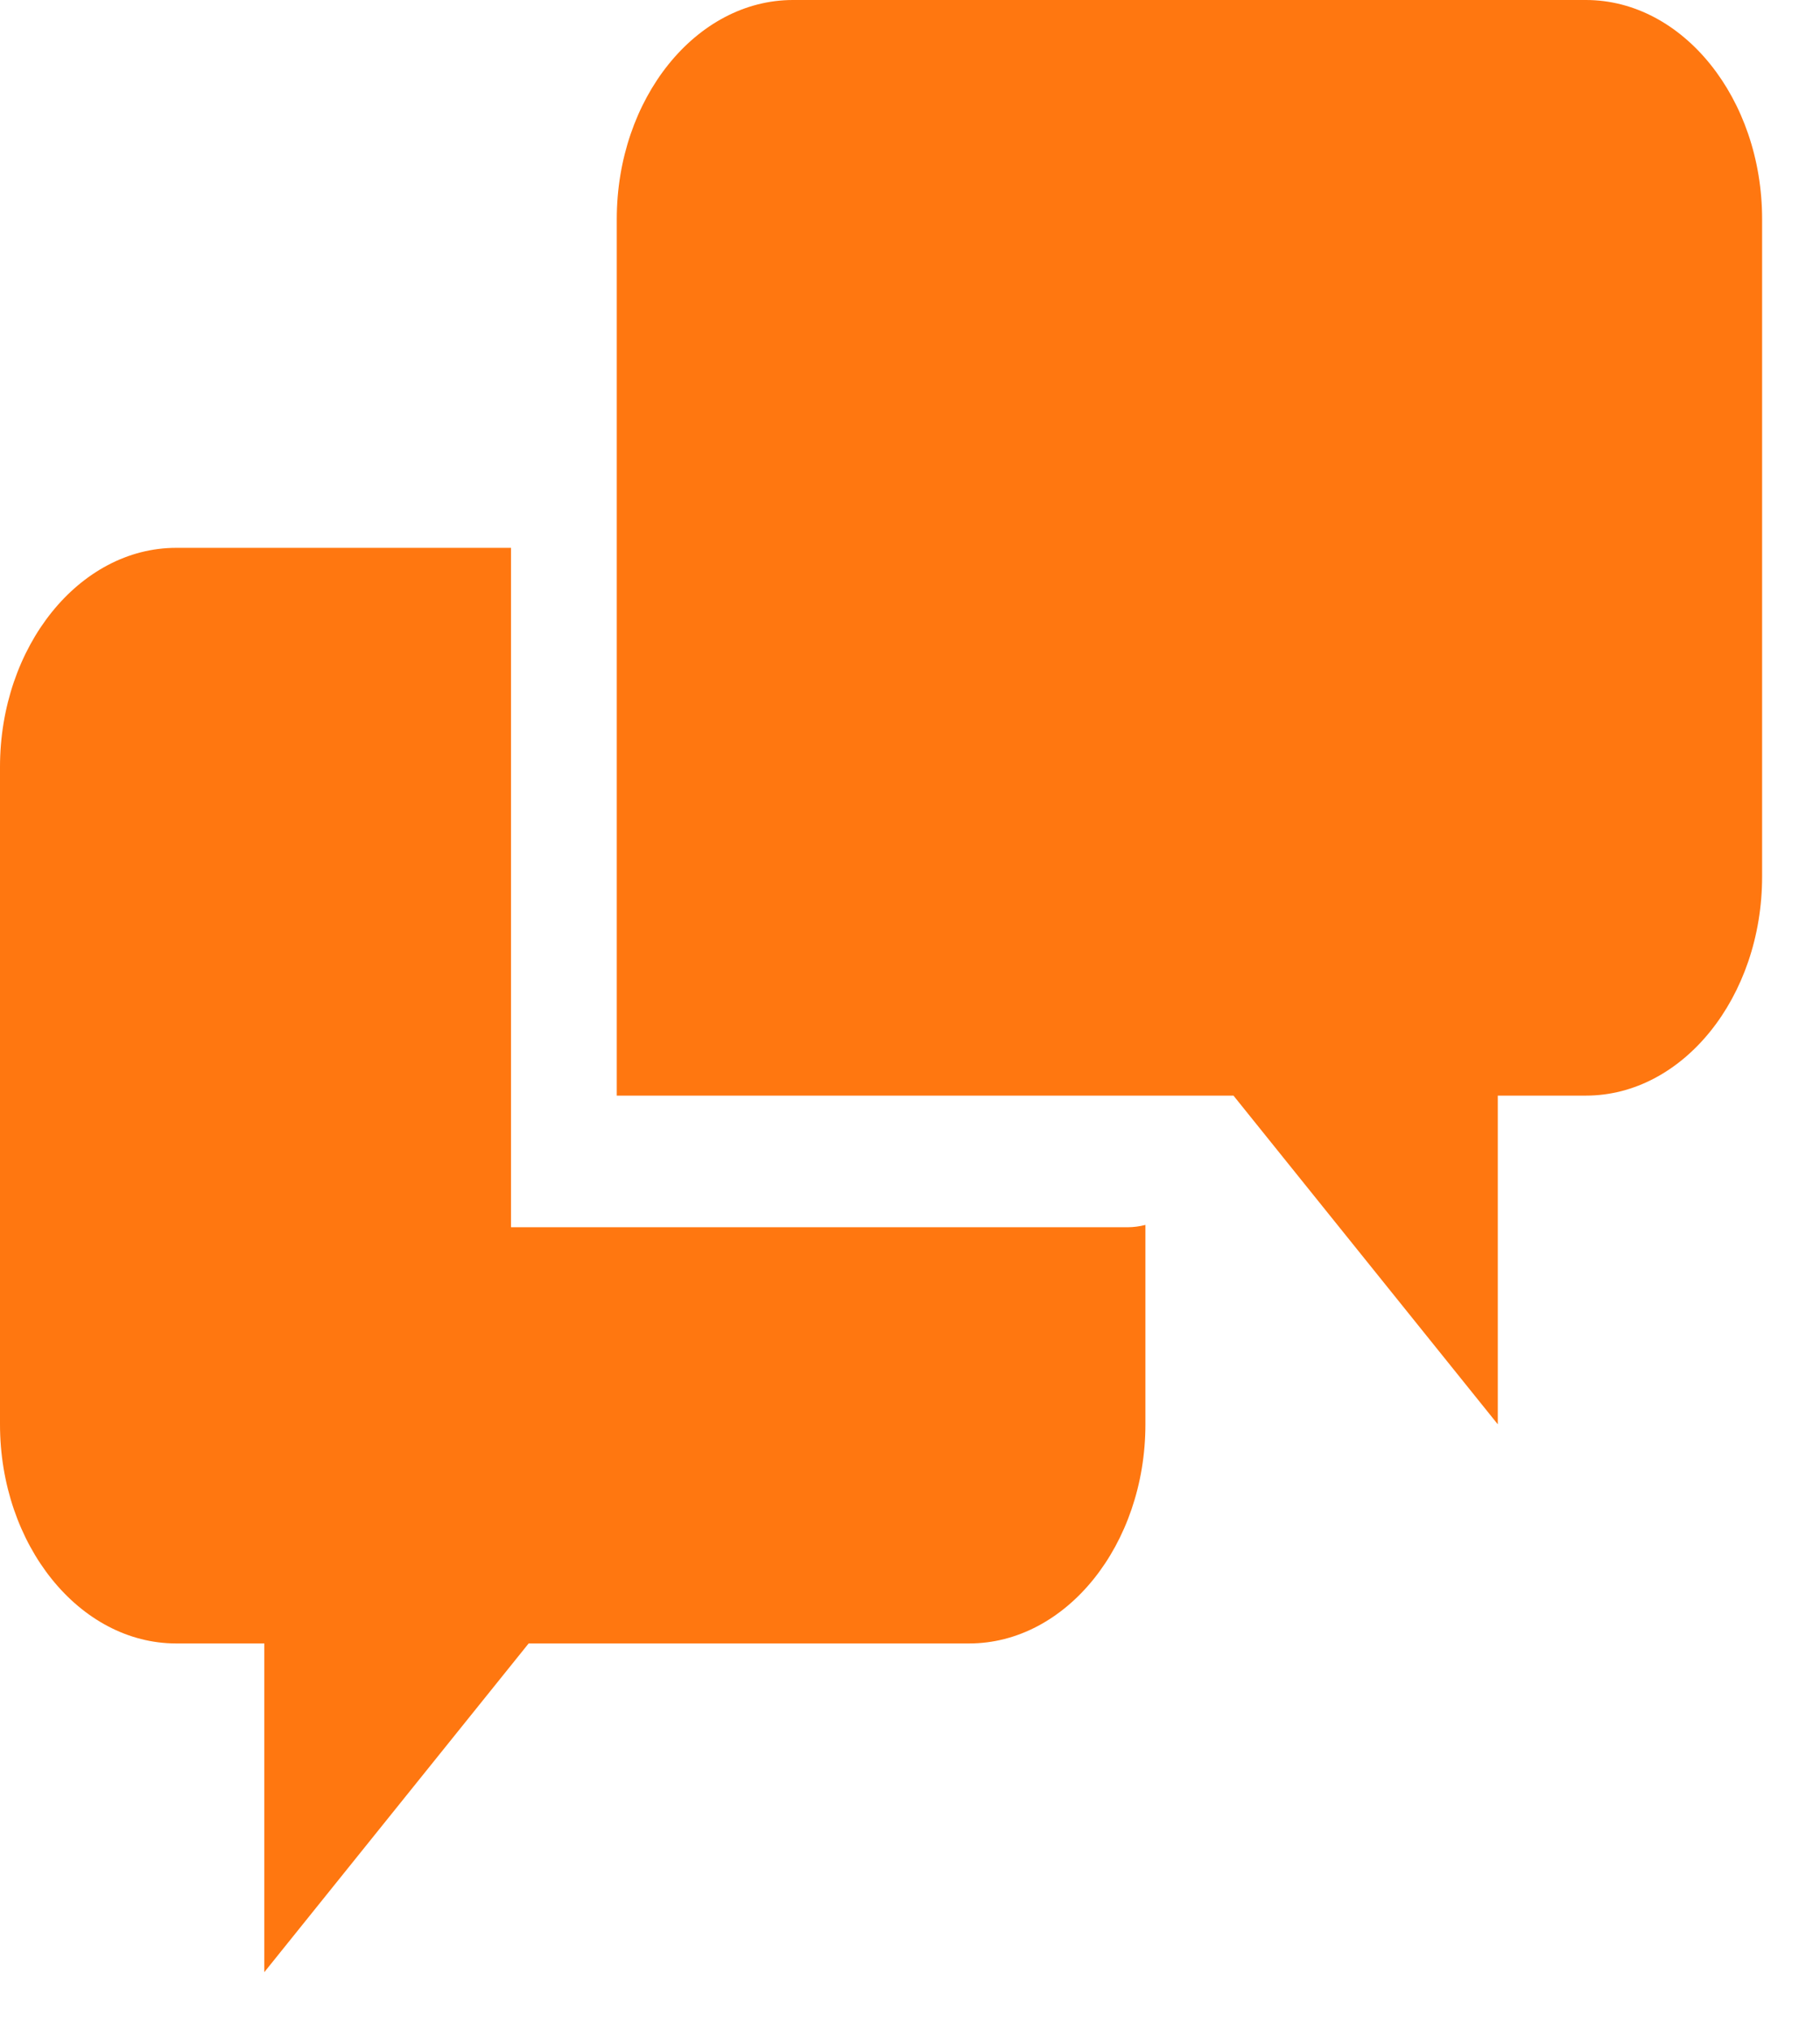 <svg width="26" height="29" viewBox="0 0 26 29" fill="none" xmlns="http://www.w3.org/2000/svg">
<path d="M7.3 17.527V7.825H2.517C1.133 7.825 0 9.233 0 10.955V20.344C0 22.066 1.133 23.474 2.517 23.474H3.776V28.169L7.552 23.474H13.845C15.23 23.474 16.363 22.066 16.363 20.344V17.496C16.28 17.517 16.195 17.529 16.111 17.529H7.3V17.527ZM22.656 0H11.328C9.943 0 8.811 1.408 8.811 3.13V15.649H17.621L21.397 20.344V15.649H22.656C24.041 15.649 25.173 14.243 25.173 12.52V3.13C25.173 1.408 24.041 0 22.656 0Z" fill="#FF7710"/>
</svg>
